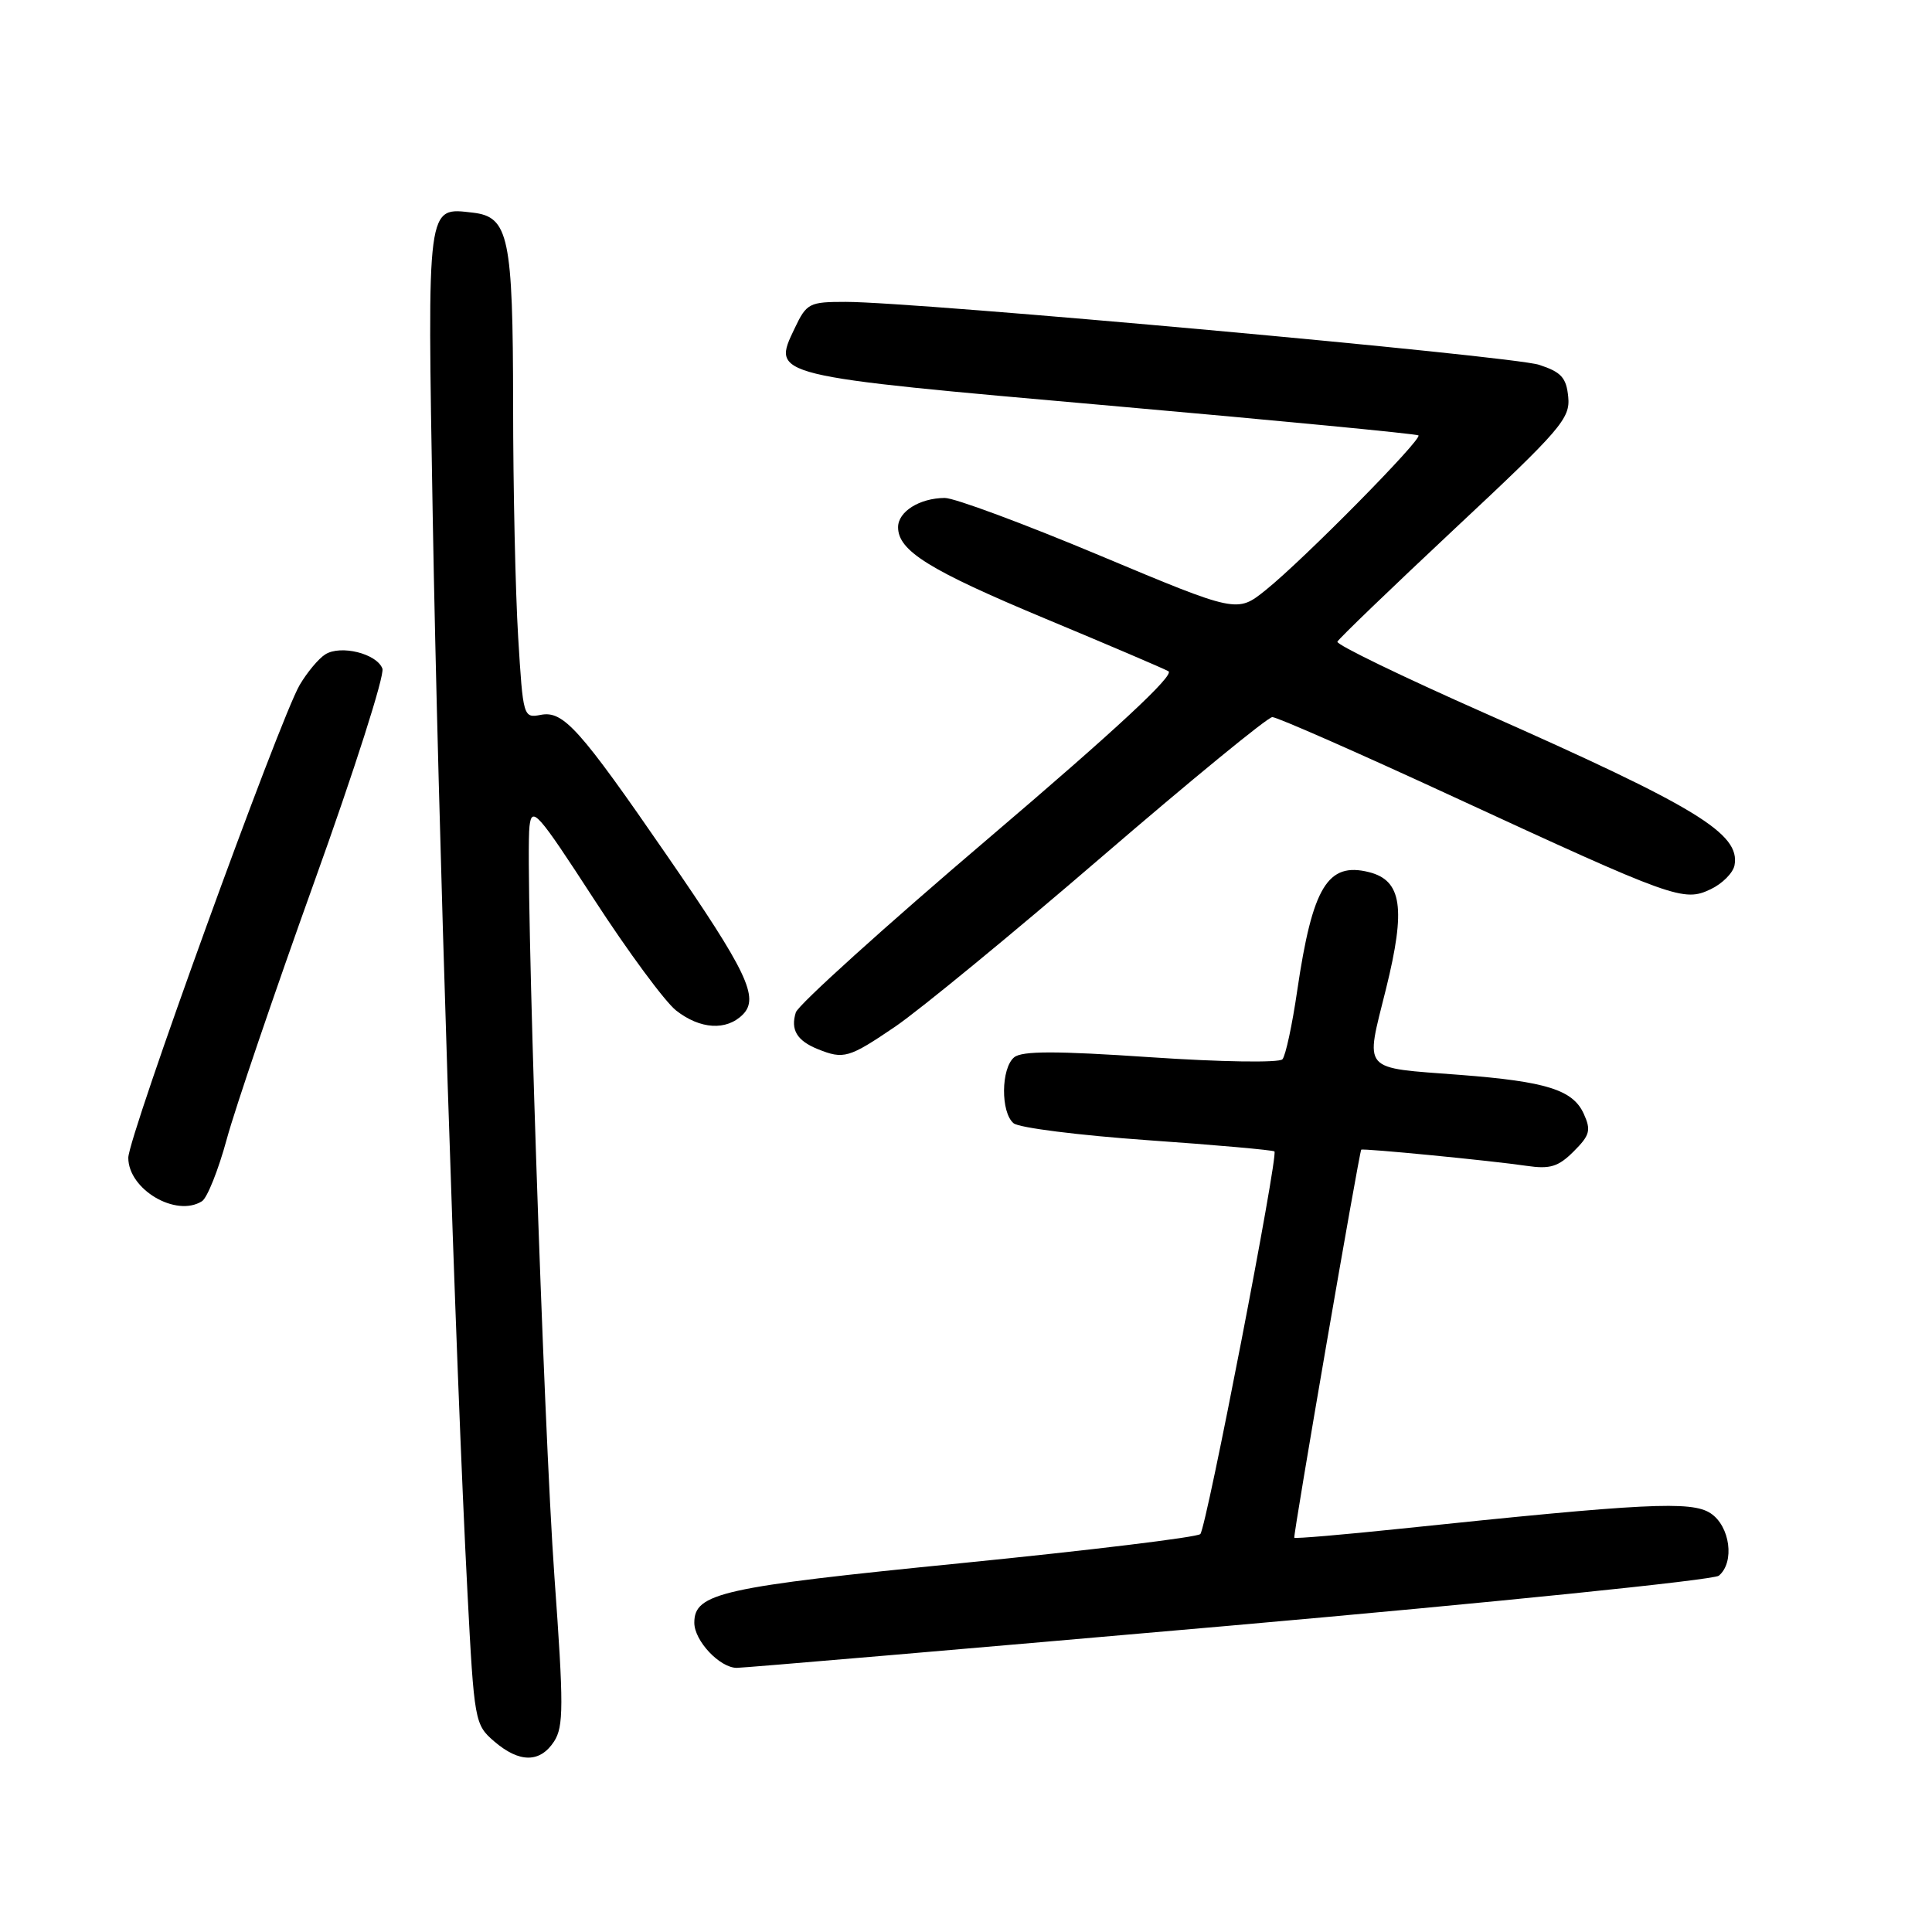 <?xml version="1.0" encoding="UTF-8" standalone="no"?>
<!DOCTYPE svg PUBLIC "-//W3C//DTD SVG 1.1//EN" "http://www.w3.org/Graphics/SVG/1.1/DTD/svg11.dtd" >
<svg xmlns="http://www.w3.org/2000/svg" xmlns:xlink="http://www.w3.org/1999/xlink" version="1.1" viewBox="0 0 256 256">
 <g >
 <path fill="currentColor"
d=" M 73.42 230.75 C 74.69 228.78 74.70 226.04 73.47 209.00 C 72.02 188.83 69.56 114.79 70.16 109.50 C 70.47 106.77 71.21 107.60 78.70 119.14 C 83.21 126.09 88.11 132.73 89.58 133.89 C 92.76 136.39 96.25 136.61 98.42 134.44 C 100.64 132.21 99.00 128.76 88.35 113.32 C 76.80 96.55 74.65 94.15 71.67 94.72 C 69.34 95.17 69.31 95.04 68.66 84.43 C 68.30 78.52 67.99 64.65 67.99 53.59 C 67.97 31.40 67.41 28.73 62.67 28.18 C 56.51 27.47 56.62 26.65 57.34 68.50 C 58.03 108.36 60.38 181.25 61.94 210.99 C 62.83 228.12 62.91 228.52 65.48 230.74 C 68.82 233.61 71.55 233.61 73.42 230.75 Z  M 162.88 215.42 C 197.87 212.34 227.06 209.36 227.75 208.79 C 229.89 207.02 229.25 202.21 226.65 200.51 C 224.13 198.86 218.06 199.16 185.59 202.56 C 177.94 203.36 171.60 203.90 171.50 203.76 C 171.32 203.51 180.10 152.67 180.37 152.34 C 180.55 152.13 197.60 153.79 202.28 154.48 C 205.40 154.94 206.49 154.60 208.53 152.56 C 210.67 150.42 210.85 149.76 209.85 147.57 C 208.41 144.41 204.90 143.31 193.50 142.43 C 180.22 141.41 180.89 142.18 183.66 131.00 C 186.30 120.34 185.76 116.66 181.39 115.56 C 175.92 114.19 173.91 117.52 171.89 131.25 C 171.23 135.79 170.35 139.89 169.93 140.36 C 169.51 140.84 161.77 140.72 152.47 140.09 C 139.93 139.24 135.42 139.24 134.38 140.10 C 132.63 141.55 132.58 147.41 134.31 148.84 C 135.03 149.44 143.01 150.44 152.06 151.08 C 161.10 151.71 168.67 152.39 168.87 152.57 C 169.41 153.06 159.87 202.36 159.05 203.27 C 158.67 203.69 144.44 205.42 127.43 207.12 C 95.58 210.29 92.00 211.09 92.00 215.02 C 92.00 217.42 95.38 221.00 97.63 221.00 C 98.53 221.00 127.89 218.49 162.88 215.42 Z  M 26.76 159.17 C 27.46 158.73 28.94 155.02 30.05 150.93 C 31.16 146.84 36.39 131.49 41.66 116.81 C 46.94 102.13 51.00 89.43 50.67 88.59 C 49.91 86.60 45.14 85.42 43.10 86.71 C 42.22 87.26 40.70 89.08 39.71 90.76 C 37.03 95.34 17.00 150.59 17.00 153.41 C 17.00 157.61 23.33 161.34 26.76 159.17 Z  M 118.64 136.02 C 121.86 133.82 134.18 123.71 146.00 113.53 C 157.82 103.36 167.99 95.02 168.59 95.02 C 169.20 95.01 180.00 99.76 192.59 105.58 C 221.89 119.11 223.09 119.54 226.69 117.82 C 228.22 117.09 229.63 115.67 229.83 114.67 C 230.63 110.46 224.86 106.95 196.71 94.48 C 185.83 89.67 177.05 85.41 177.21 85.03 C 177.37 84.65 184.39 77.90 192.80 70.02 C 206.82 56.91 208.08 55.45 207.80 52.60 C 207.55 50.04 206.88 49.30 203.94 48.34 C 200.34 47.16 121.43 40.00 112.06 40.00 C 107.22 40.00 106.88 40.17 105.29 43.52 C 102.27 49.85 101.93 49.77 147.13 53.76 C 169.33 55.72 187.70 57.49 187.95 57.69 C 188.52 58.16 172.72 74.17 167.71 78.19 C 163.92 81.23 163.92 81.23 145.71 73.60 C 135.69 69.40 126.46 65.97 125.18 65.98 C 121.84 66.01 119.00 67.79 119.00 69.86 C 119.00 72.99 123.12 75.55 138.50 81.97 C 146.75 85.41 154.09 88.54 154.82 88.94 C 155.70 89.42 147.90 96.67 131.09 110.99 C 117.31 122.72 105.77 133.14 105.45 134.15 C 104.73 136.44 105.59 137.89 108.35 139.01 C 111.80 140.40 112.47 140.21 118.64 136.02 Z "/>
</g>
</svg>